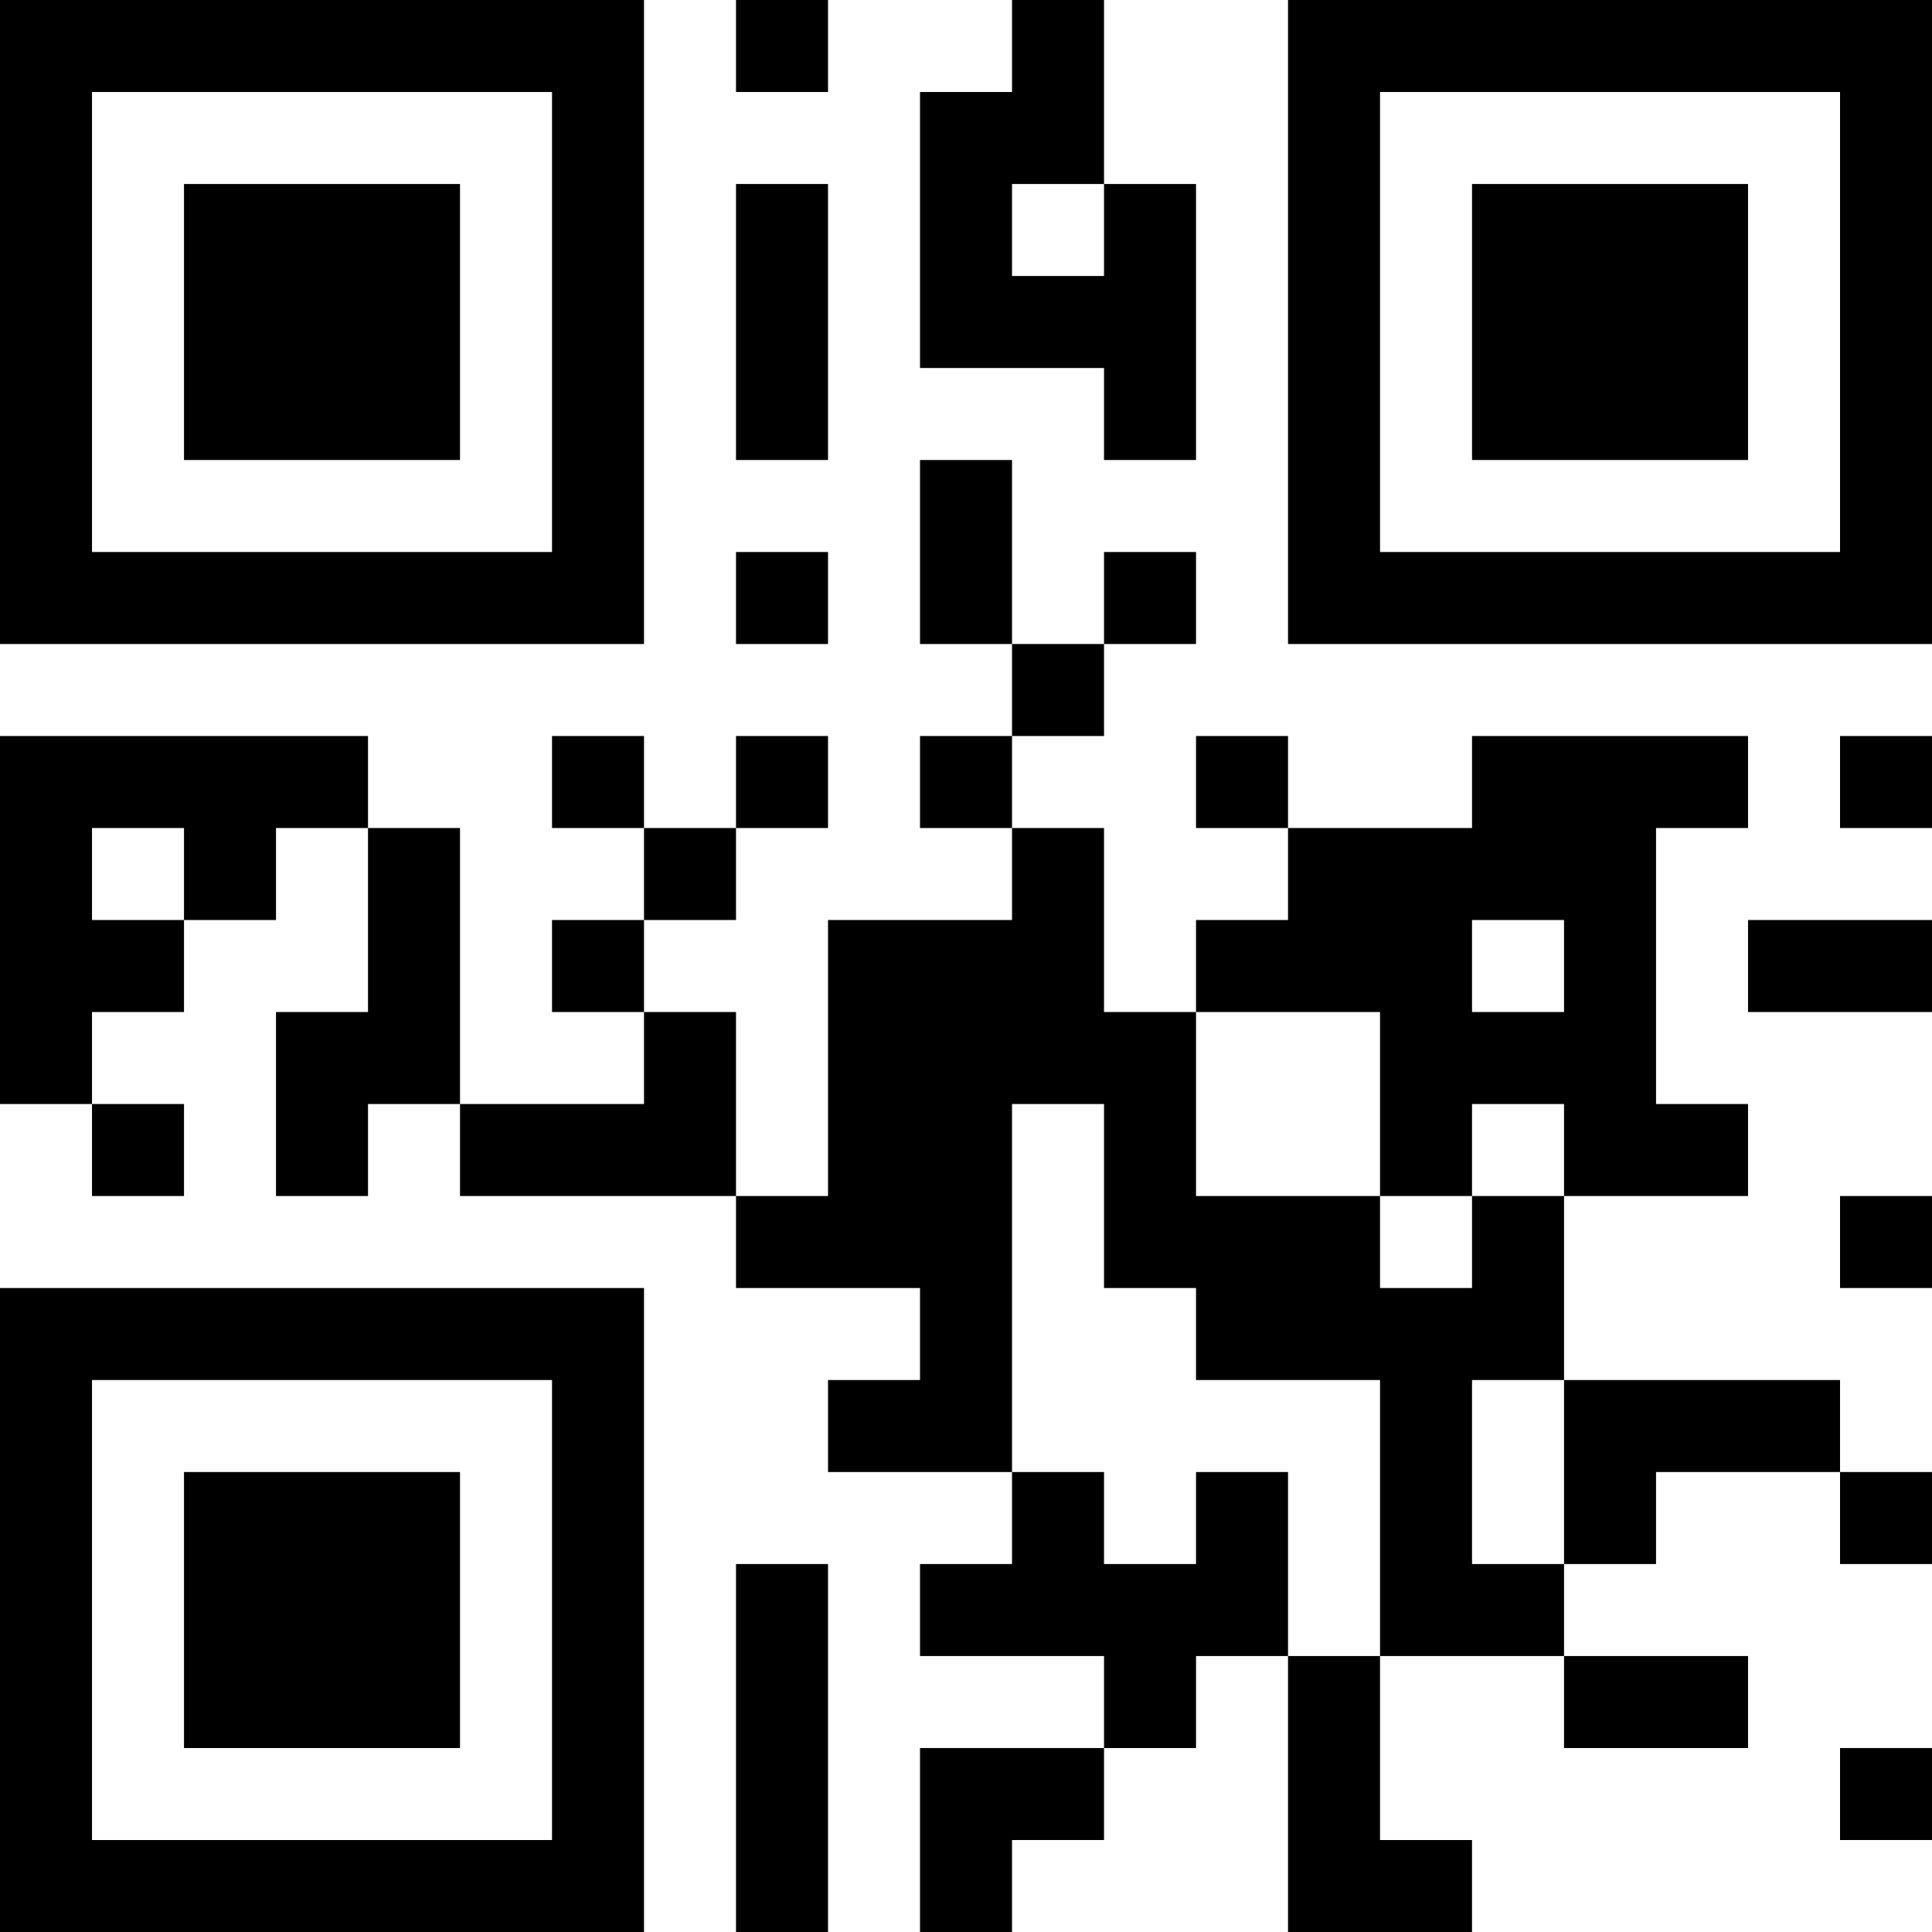 <?xml version="1.0" encoding="UTF-8"?>
<svg xmlns="http://www.w3.org/2000/svg" version="1.1" width="200" height="200" viewBox="0 0 200 200"><rect x="0" y="0" width="200" height="200" fill="#ffffff"/><g transform="scale(9.524)"><g transform="translate(0,0)"><path fill-rule="evenodd" d="M8 0L8 1L9 1L9 0ZM11 0L11 1L10 1L10 4L12 4L12 5L13 5L13 2L12 2L12 0ZM8 2L8 5L9 5L9 2ZM11 2L11 3L12 3L12 2ZM10 5L10 7L11 7L11 8L10 8L10 9L11 9L11 10L9 10L9 13L8 13L8 11L7 11L7 10L8 10L8 9L9 9L9 8L8 8L8 9L7 9L7 8L6 8L6 9L7 9L7 10L6 10L6 11L7 11L7 12L5 12L5 9L4 9L4 8L0 8L0 12L1 12L1 13L2 13L2 12L1 12L1 11L2 11L2 10L3 10L3 9L4 9L4 11L3 11L3 13L4 13L4 12L5 12L5 13L8 13L8 14L10 14L10 15L9 15L9 16L11 16L11 17L10 17L10 18L12 18L12 19L10 19L10 21L11 21L11 20L12 20L12 19L13 19L13 18L14 18L14 21L16 21L16 20L15 20L15 18L17 18L17 19L19 19L19 18L17 18L17 17L18 17L18 16L20 16L20 17L21 17L21 16L20 16L20 15L17 15L17 13L19 13L19 12L18 12L18 9L19 9L19 8L16 8L16 9L14 9L14 8L13 8L13 9L14 9L14 10L13 10L13 11L12 11L12 9L11 9L11 8L12 8L12 7L13 7L13 6L12 6L12 7L11 7L11 5ZM8 6L8 7L9 7L9 6ZM20 8L20 9L21 9L21 8ZM1 9L1 10L2 10L2 9ZM16 10L16 11L17 11L17 10ZM19 10L19 11L21 11L21 10ZM13 11L13 13L15 13L15 14L16 14L16 13L17 13L17 12L16 12L16 13L15 13L15 11ZM11 12L11 16L12 16L12 17L13 17L13 16L14 16L14 18L15 18L15 15L13 15L13 14L12 14L12 12ZM20 13L20 14L21 14L21 13ZM16 15L16 17L17 17L17 15ZM8 17L8 21L9 21L9 17ZM20 19L20 20L21 20L21 19ZM0 0L0 7L7 7L7 0ZM1 1L1 6L6 6L6 1ZM2 2L2 5L5 5L5 2ZM14 0L14 7L21 7L21 0ZM15 1L15 6L20 6L20 1ZM16 2L16 5L19 5L19 2ZM0 14L0 21L7 21L7 14ZM1 15L1 20L6 20L6 15ZM2 16L2 19L5 19L5 16Z" fill="#000000"/></g></g></svg>
